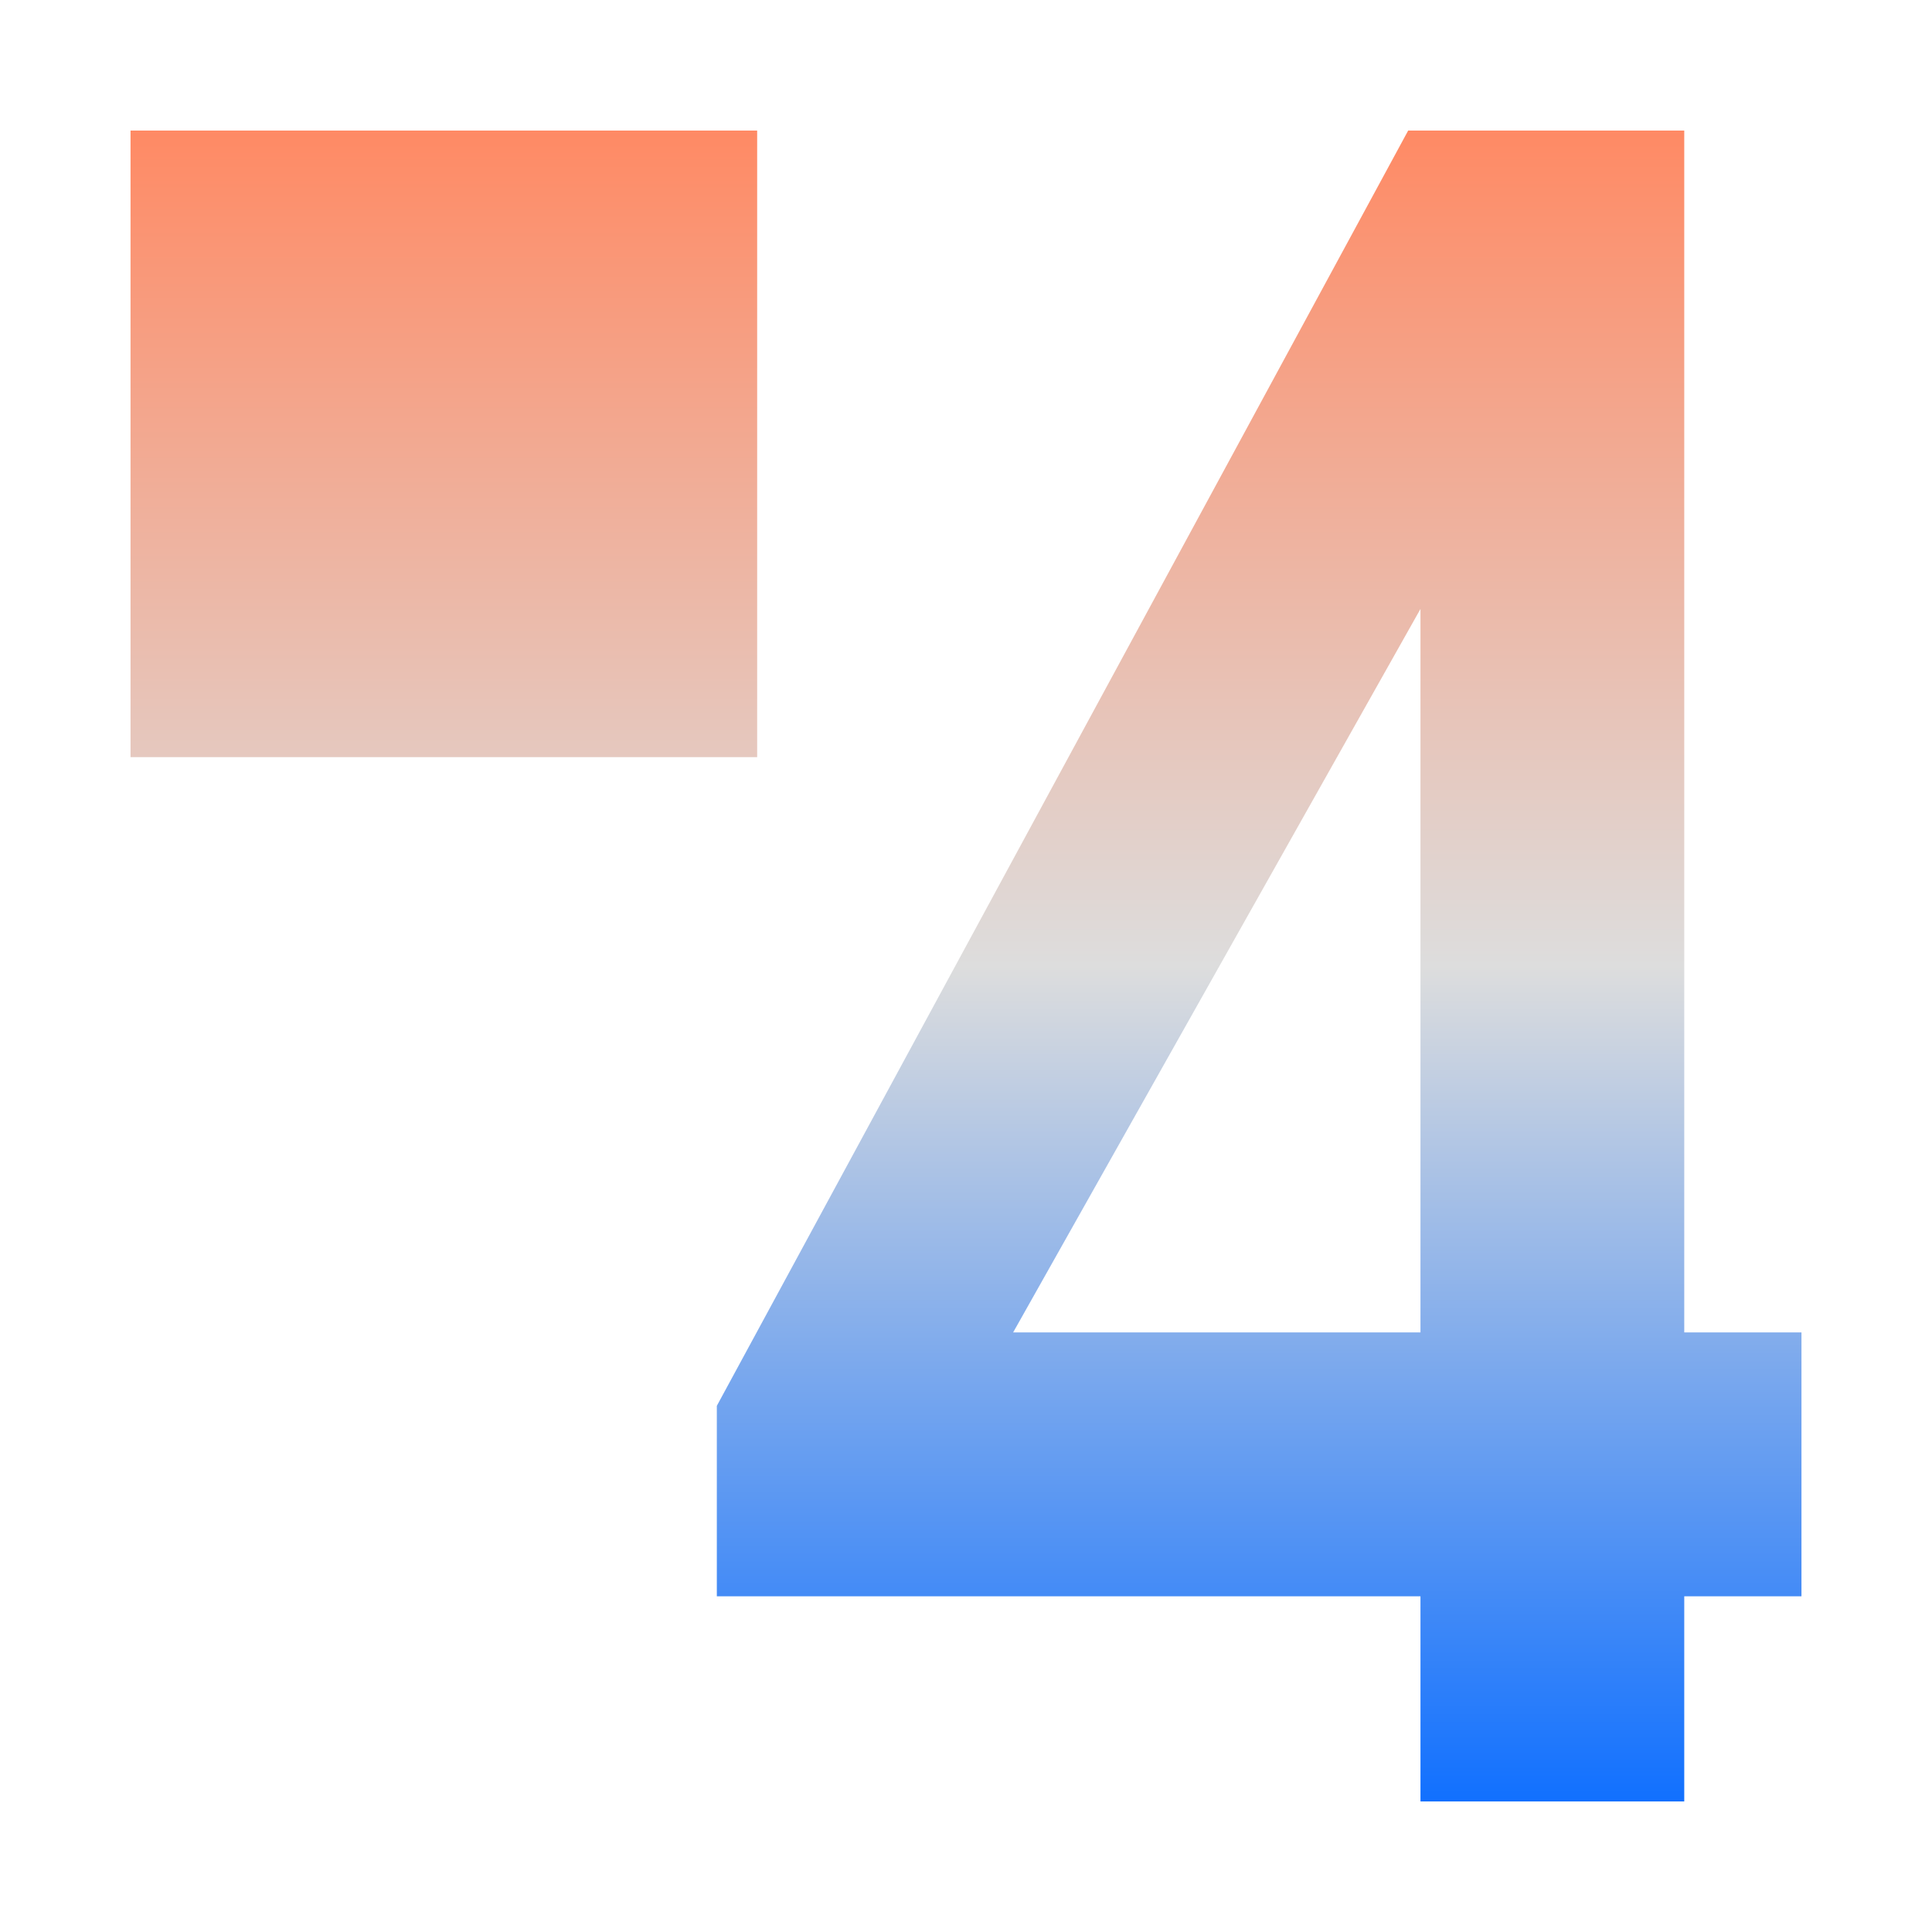<svg xmlns="http://www.w3.org/2000/svg" xmlns:xlink="http://www.w3.org/1999/xlink" width="64px" height="64px" viewBox="0 0 64 64" version="1.1">
<defs>
<linearGradient id="linear0" gradientUnits="userSpaceOnUse" x1="0" y1="0" x2="0" y2="1" gradientTransform="matrix(55.351,0,0,55.351,4.324,4.324)">
<stop offset="0" style="stop-color:#ff8963;stop-opacity:1;"/>
<stop offset="0.5" style="stop-color:#dddddd;stop-opacity:1;"/>
<stop offset="1" style="stop-color:#0F6FFF;stop-opacity:1;"/>
</linearGradient>
</defs>
<g id="surface1">
<path style=" stroke:none;fill-rule:evenodd;fill:url(#linear0);" d="M 47.055 20.172 L 47.055 44.137 L 33.562 44.137 Z M 46.648 4.324 L 23.746 46.57 L 23.746 52.879 L 47.055 52.879 L 47.055 59.676 L 55.793 59.676 L 55.793 52.879 L 59.676 52.879 L 59.676 44.137 L 55.793 44.137 L 55.793 4.324 Z M 4.324 4.324 L 25.082 4.324 L 25.082 25.082 L 4.324 25.082 Z M 4.324 4.324 "/>
</g>
</svg>
